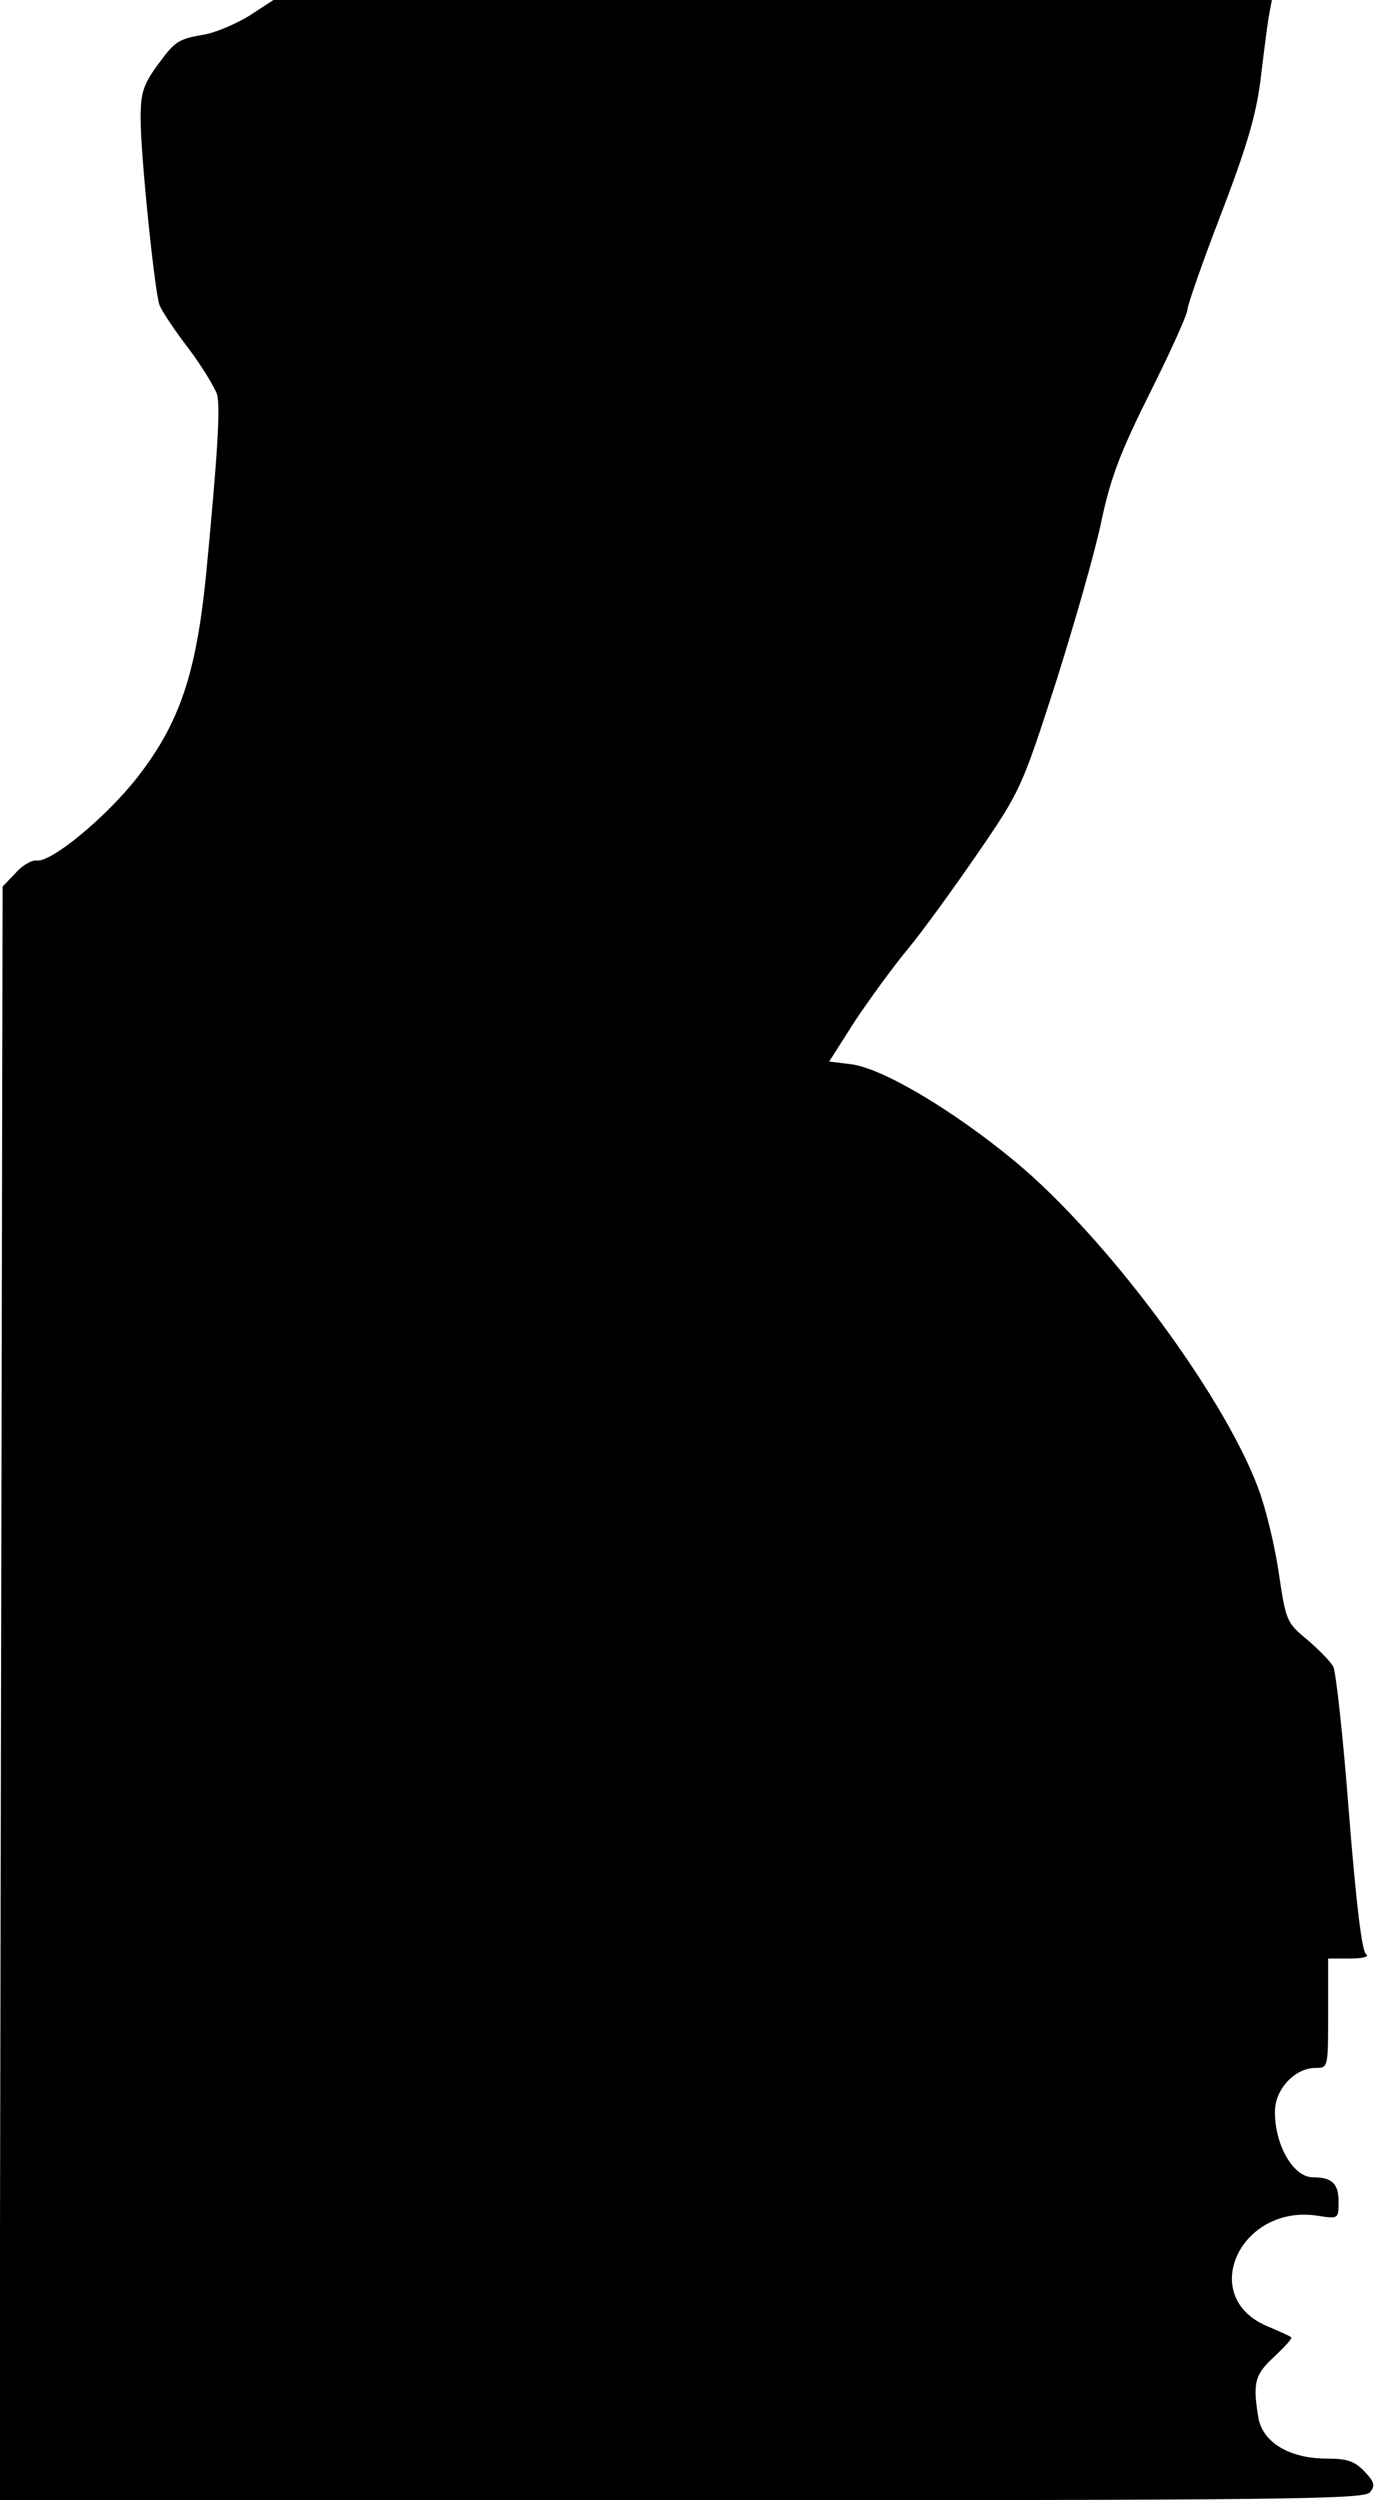 <?xml version="1.0" standalone="no"?>
<!DOCTYPE svg PUBLIC "-//W3C//DTD SVG 20010904//EN"
 "http://www.w3.org/TR/2001/REC-SVG-20010904/DTD/svg10.dtd">
<svg version="1.0" xmlns="http://www.w3.org/2000/svg"
 width="264pt" height="480pt" viewBox="0 0 264 480"
 preserveAspectRatio="xMidYMid meet">
<g transform="translate(0,480) scale(0.1,-0.1)"
fill="#000000" stroke="none">
<path fill="#000000" stroke="none" d="M479 4770 c-26 -16 -64 -32 -85 -36
-53 -9 -58 -13 -93 -61 -26 -36 -31 -52 -31 -100 0 -73 27 -332 36 -358 4 -11
29 -49 56 -84 27 -36 51 -76 55 -89 6 -26 1 -112 -21 -342 -19 -193 -51 -288
-132 -392 -61 -78 -167 -165 -194 -160 -9 1 -27 -9 -40 -24 l-25 -26 -3 -1549
-3 -1549 1310 0 c1162 0 1310 2 1321 15 11 13 9 20 -10 40 -19 20 -33 25 -73
25 -71 0 -123 31 -131 79 -11 67 -7 82 31 117 20 19 35 35 32 37 -2 2 -24 12
-48 22 -132 58 -48 235 100 211 39 -6 39 -6 39 28 0 34 -13 46 -49 46 -39 0
-75 65 -73 130 2 41 39 80 78 80 24 0 24 0 24 105 l0 105 43 0 c24 0 37 4 30
8 -8 5 -19 95 -33 271 -11 145 -25 271 -30 281 -5 10 -28 33 -50 52 -40 33
-41 36 -55 130 -8 54 -26 127 -40 163 -68 180 -291 480 -467 626 -120 99 -255
179 -315 186 l-41 5 49 77 c28 42 73 104 102 139 29 35 89 118 135 185 81 118
84 125 149 326 36 114 76 253 88 312 18 84 37 133 94 247 39 78 71 149 71 158
0 8 29 91 64 182 49 128 67 188 76 257 6 50 13 105 16 123 l6 32 -958 0 -959
0 -46 -30z"/>
</g>
</svg>

